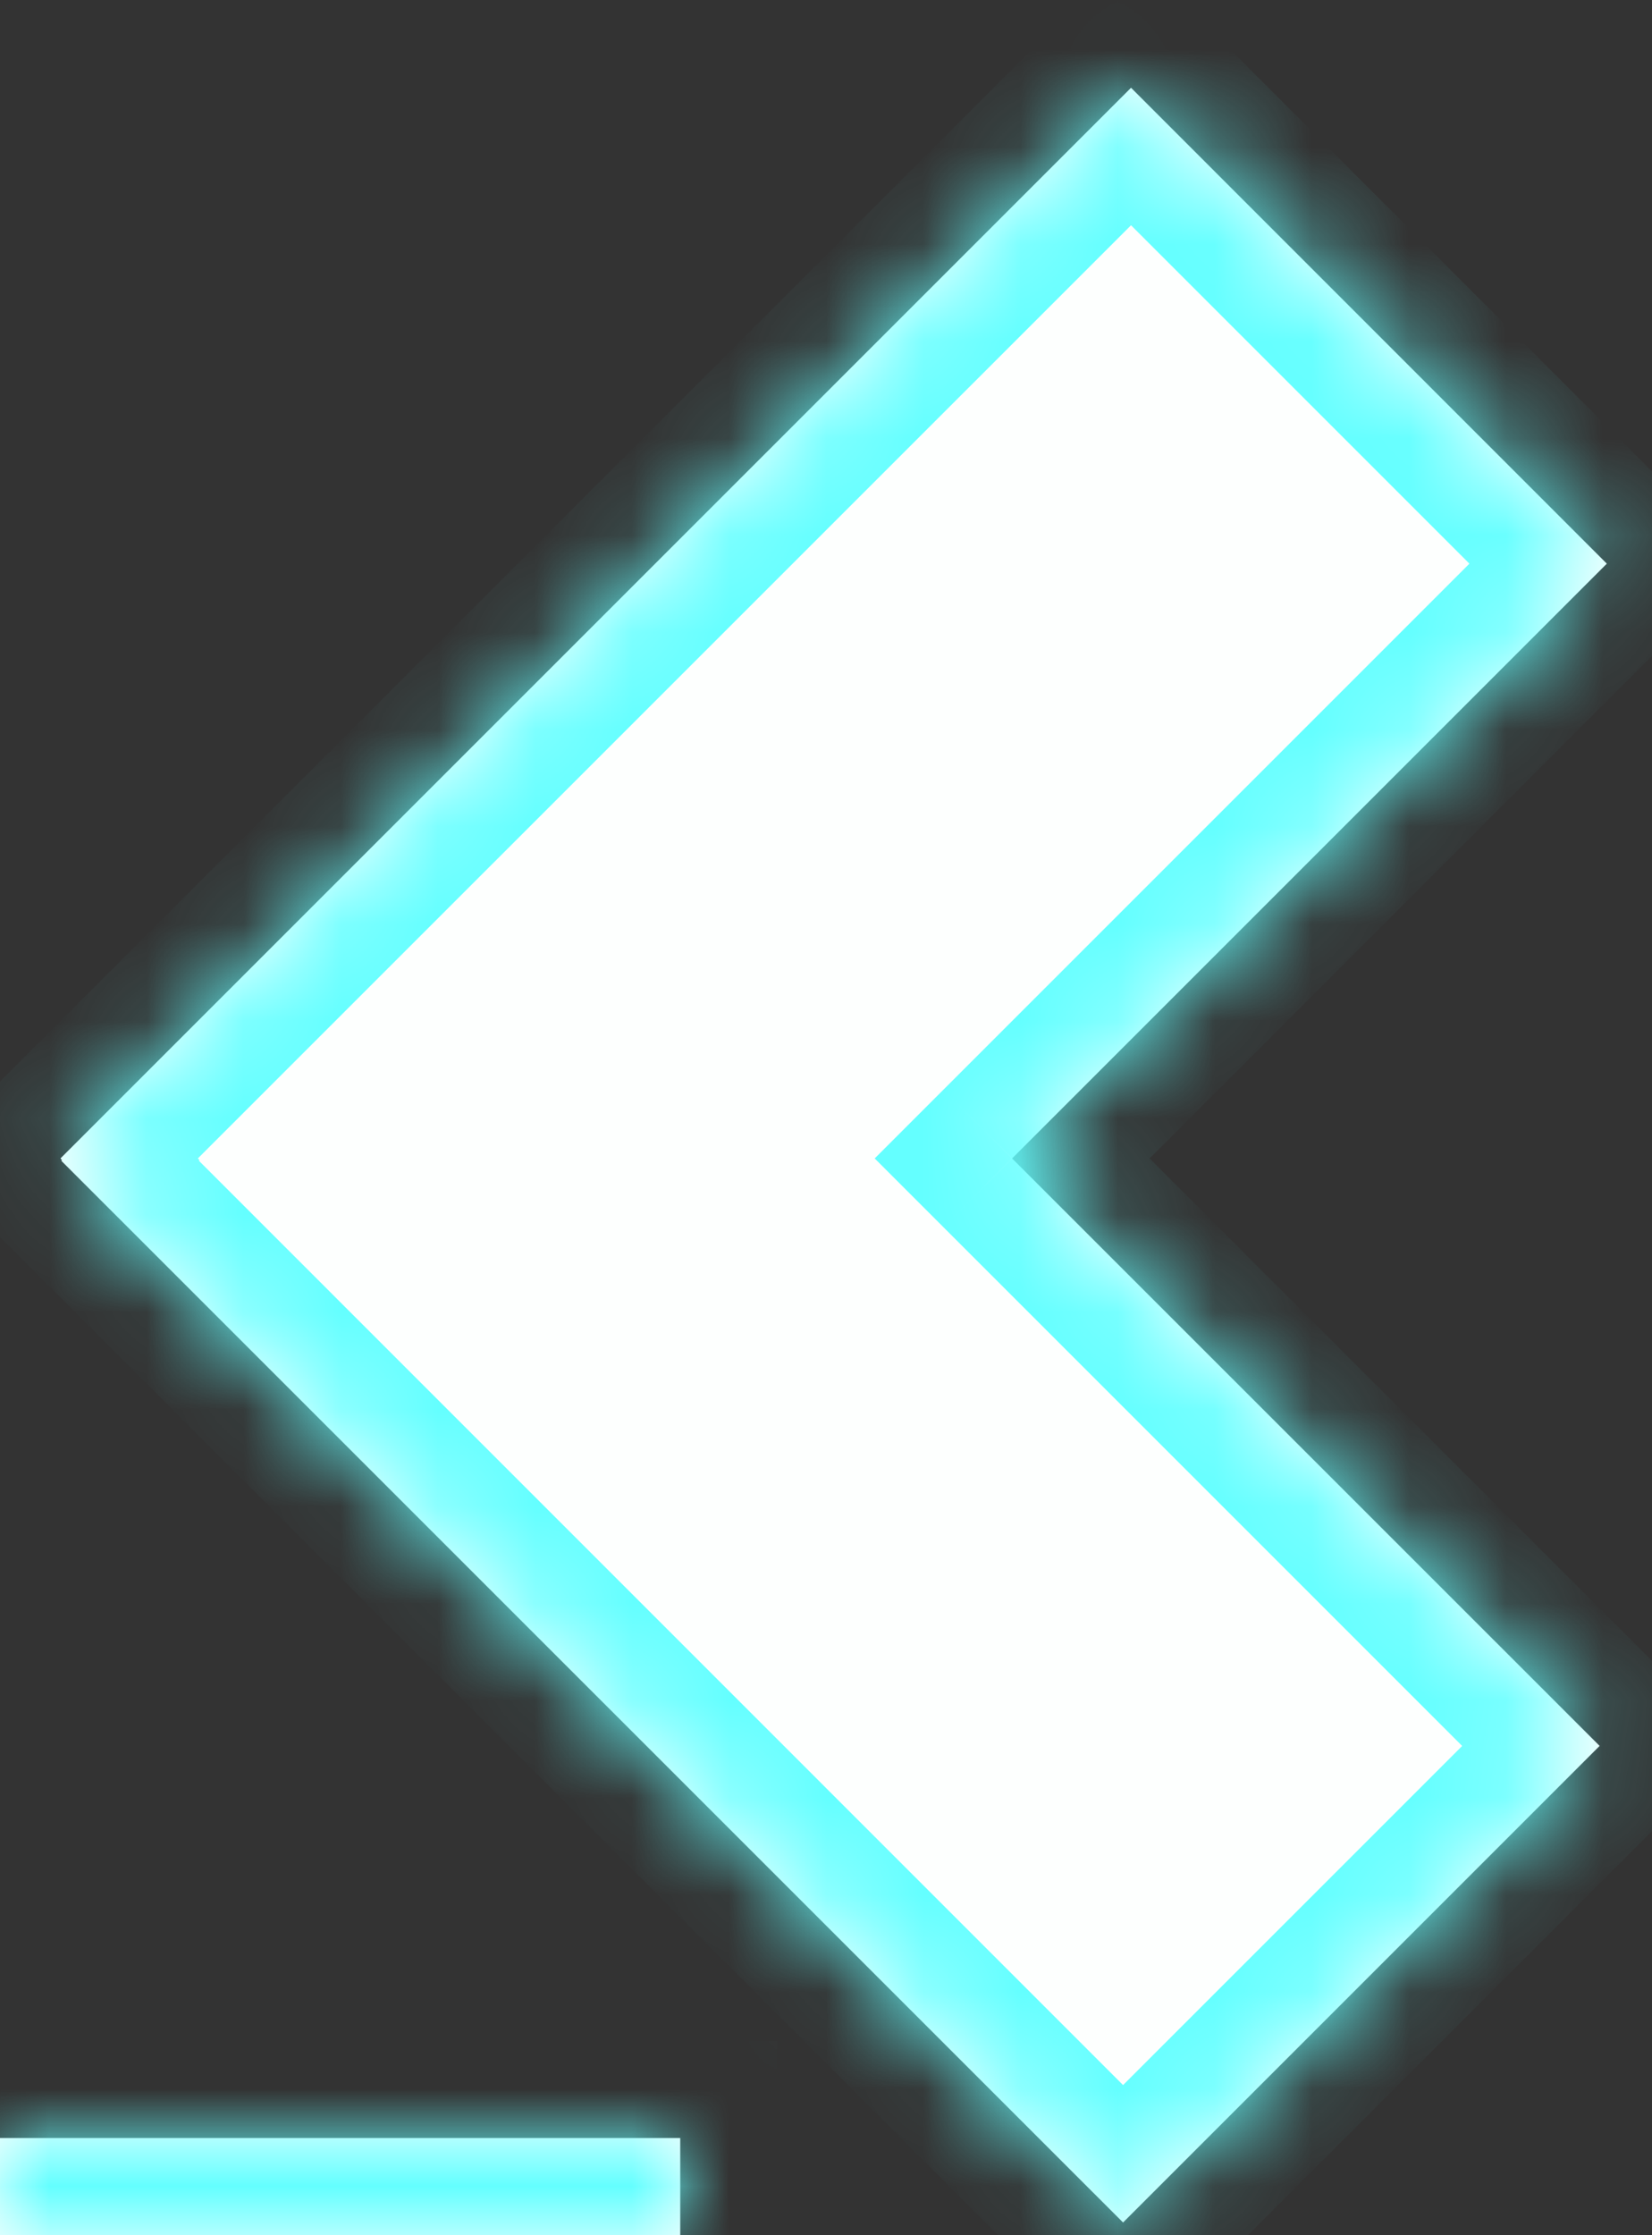 <svg width="17" height="23" viewBox="0 0 17 23" fill="none" xmlns="http://www.w3.org/2000/svg">
<rect x="0" y="0" width="17" height="23" fill="#333333" stroke="none"/>
<mask id="path-1-inside-1_1_68" fill="white">
<path fill-rule="evenodd" clip-rule="evenodd" d="M11.639 0.903L16.535 5.8L10.415 11.92L16.461 17.965L11.557 22.869L0.631 11.944L0.638 11.937L0.622 11.92L11.639 0.903ZM7 22H0V23H7V22Z"/>
</mask>
<path fill-rule="evenodd" clip-rule="evenodd" d="M11.639 0.903L16.535 5.8L10.415 11.92L16.461 17.965L11.557 22.869L0.631 11.944L0.638 11.937L0.622 11.92L11.639 0.903ZM7 22H0V23H7V22Z" fill="#FDFFFE"/>
<path d="M16.535 5.8L17.242 6.507L17.949 5.8L17.242 5.093L16.535 5.8ZM11.639 0.903L12.346 0.196L11.639 -0.511L10.932 0.196L11.639 0.903ZM10.415 11.92L9.708 11.213L9.001 11.92L9.708 12.627L10.415 11.92ZM16.461 17.965L17.168 18.673L17.875 17.965L17.168 17.258L16.461 17.965ZM11.557 22.869L10.85 23.577L11.557 24.284L12.264 23.577L11.557 22.869ZM0.631 11.944L-0.076 11.236L-0.783 11.944L-0.076 12.651L0.631 11.944ZM0.638 11.937L1.346 12.644L2.053 11.937L1.346 11.229L0.638 11.937ZM0.622 11.92L-0.085 11.213L-0.792 11.92L-0.085 12.627L0.622 11.92ZM0 22V21H-1V22H0ZM7 22H8V21H7V22ZM0 23H-1V24H0V23ZM7 23V24H8V23H7ZM17.242 5.093L12.346 0.196L10.932 1.611L15.828 6.507L17.242 5.093ZM11.123 12.627L17.242 6.507L15.828 5.093L9.708 11.213L11.123 12.627ZM17.168 17.258L11.123 11.213L9.708 12.627L15.754 18.673L17.168 17.258ZM12.264 23.577L17.168 18.673L15.754 17.258L10.85 22.162L12.264 23.577ZM-0.076 12.651L10.85 23.577L12.264 22.162L1.339 11.236L-0.076 12.651ZM-0.069 11.229L-0.076 11.236L1.339 12.651L1.346 12.644L-0.069 11.229ZM-0.085 12.627L-0.069 12.644L1.346 11.229L1.329 11.213L-0.085 12.627ZM10.932 0.196L-0.085 11.213L1.329 12.627L12.346 1.611L10.932 0.196ZM0 23H7V21H0V23ZM1 23V22H-1V23H1ZM7 22H0V24H7V22ZM6 22V23H8V22H6Z" fill="#64FFFF" mask="url(#path-1-inside-1_1_68)"/>
</svg>
